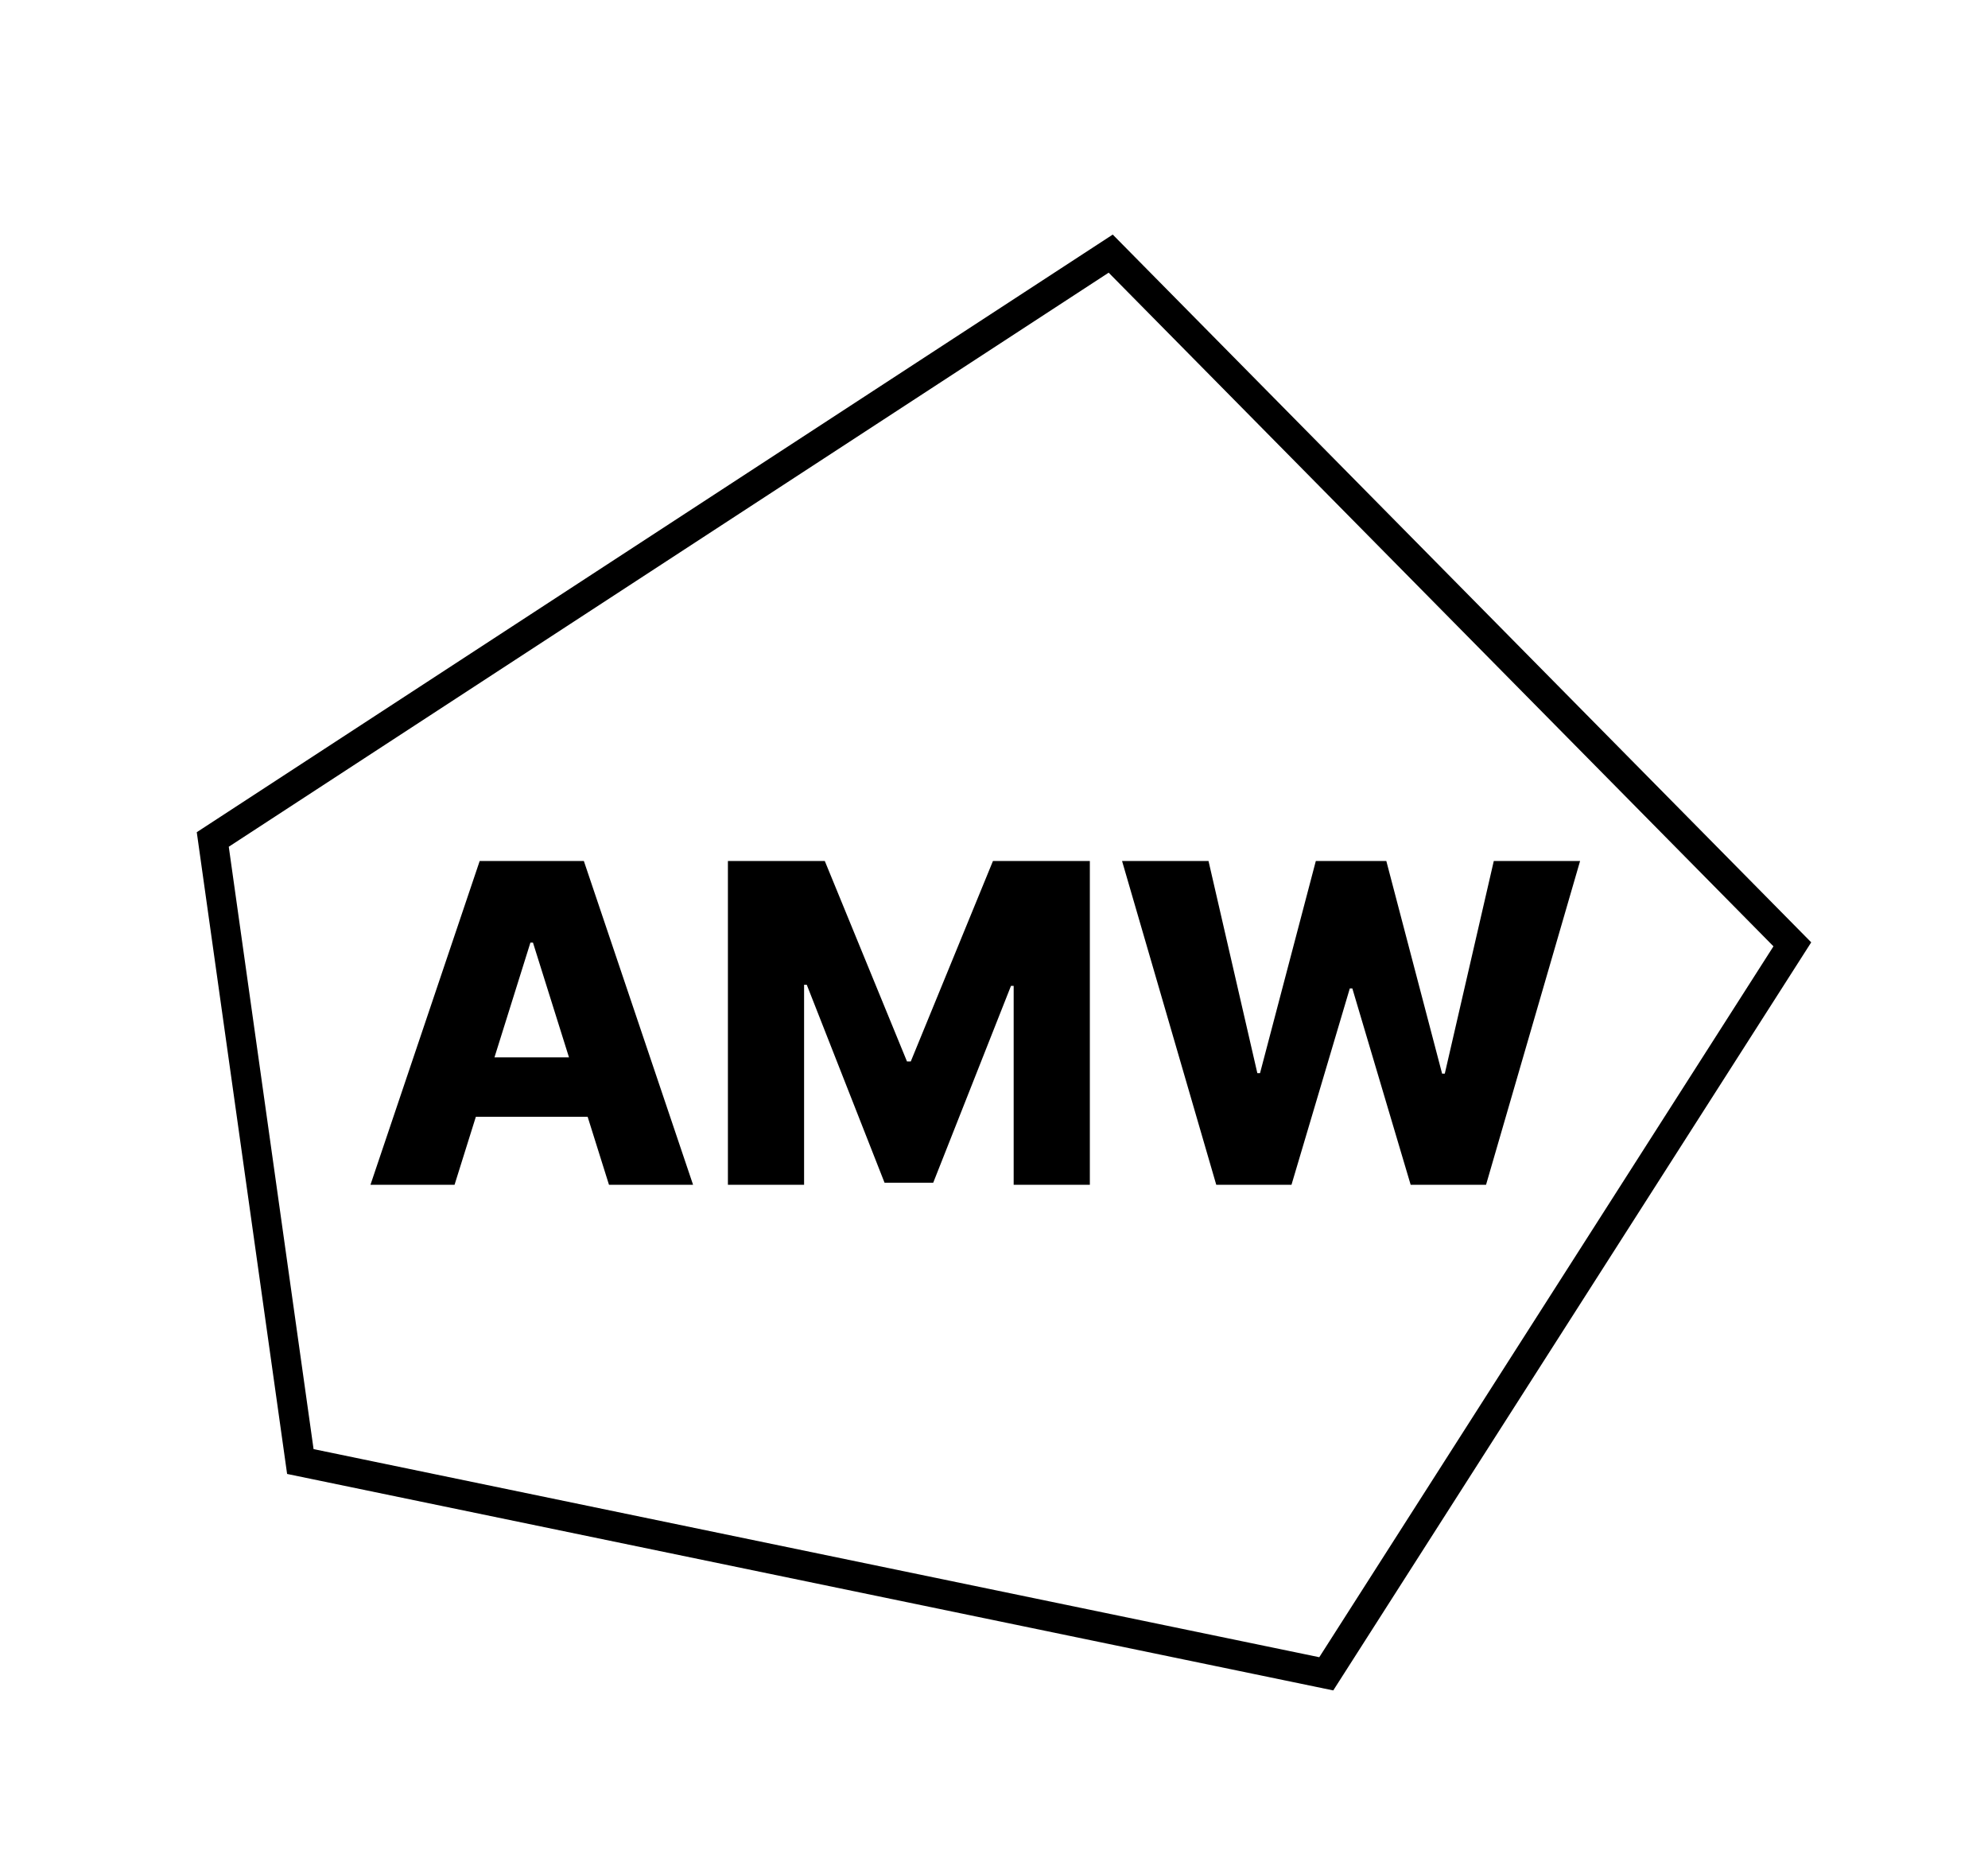 <svg width="268" height="252" viewBox="0 0 268 252" fill="none" xmlns="http://www.w3.org/2000/svg">
<path fill-rule="evenodd" clip-rule="evenodd" d="M93.431 159.676H82.096L79.219 150.514H64.149L61.278 159.676H49.943L64.666 116.039H78.708L93.431 159.676ZM66.659 142.503H76.704L71.847 127.034H71.506L66.659 142.503Z" fill="black"/>
<path d="M122.27 143.057H122.78L133.86 116.039H146.921V159.676H136.651V132.872H136.289L125.807 159.398H119.244L108.761 132.723H108.398V159.676H98.129V116.039H111.189L122.27 143.057Z" fill="black"/>
<path d="M169.501 144.633H169.863L177.385 116.039H186.888L194.409 144.697H194.771L201.376 116.039H213.01L200.332 159.676H190.169L182.307 133.213H181.966L174.104 159.676H163.962L151.263 116.039H162.918L169.501 144.633Z" fill="black"/>
<path d="M28.683 113.139L40.488 196.976L178.793 225.587L241.623 127.271L149.733 34.182L28.683 113.139Z" stroke="black" stroke-width="4"/>
</svg>

